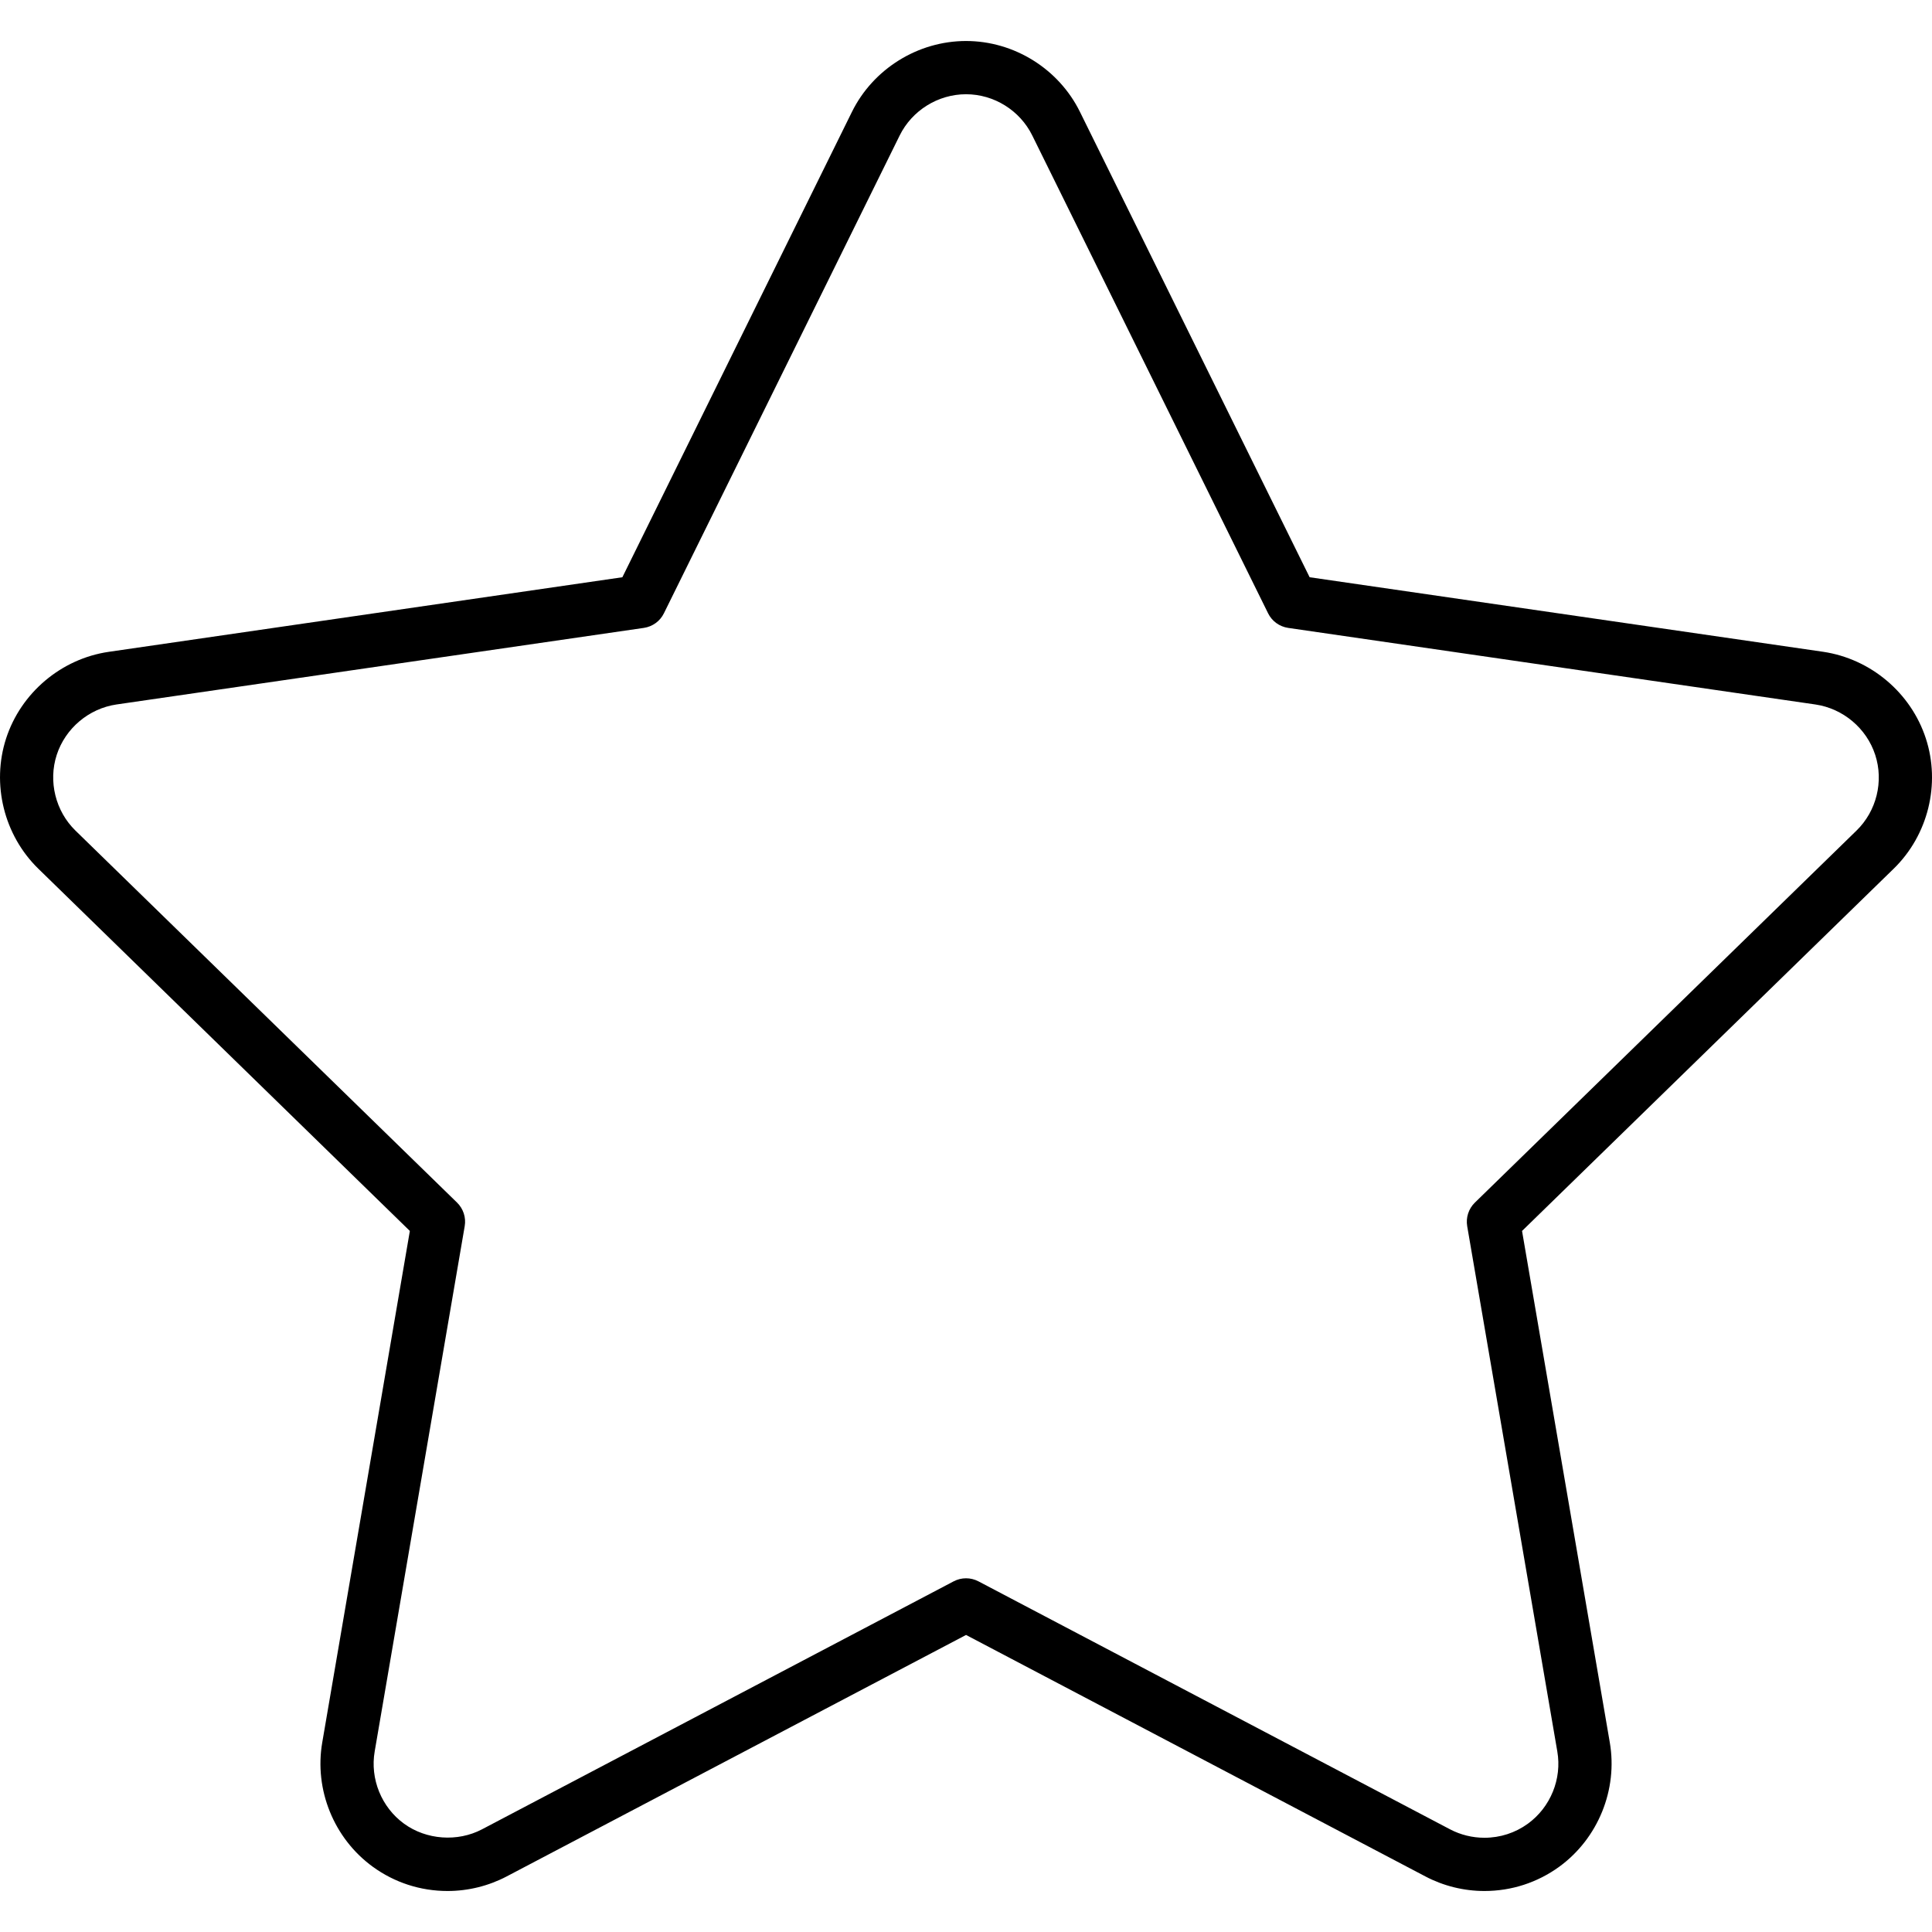 <svg width="36" height="36" viewBox="0 0 36 36" fill="none" xmlns="http://www.w3.org/2000/svg">
<g clip-path="url(#clip0_4_55)">
<path d="M35.885 13.759C35.608 12.909 34.857 12.276 33.971 12.145L24.403 10.756L20.124 2.086C19.729 1.283 18.896 0.764 18.001 0.764C17.105 0.764 16.27 1.283 15.874 2.086L11.597 10.756L2.026 12.146C1.142 12.275 0.391 12.908 0.114 13.759C-0.162 14.61 0.074 15.563 0.714 16.187L7.637 22.937L6.005 32.466C5.852 33.347 6.221 34.257 6.946 34.784C7.352 35.079 7.834 35.236 8.34 35.236C8.723 35.236 9.104 35.142 9.442 34.964L18.001 30.465L26.559 34.964C26.896 35.142 27.277 35.236 27.66 35.236C28.165 35.236 28.647 35.079 29.054 34.784C29.778 34.257 30.148 33.347 29.996 32.467L28.361 22.937L35.286 16.187C35.928 15.562 36.163 14.608 35.885 13.759ZM34.593 15.477L27.482 22.409C27.365 22.523 27.312 22.687 27.339 22.848L29.018 32.635C29.107 33.146 28.892 33.675 28.47 33.982C28.234 34.153 27.954 34.244 27.66 34.244C27.437 34.244 27.216 34.19 27.02 34.087L18.232 29.466C18.159 29.428 18.08 29.409 18.001 29.409C17.921 29.409 17.842 29.428 17.77 29.466L8.981 34.087C8.526 34.326 7.944 34.284 7.529 33.982C7.108 33.676 6.893 33.147 6.982 32.634L8.659 22.848C8.687 22.687 8.633 22.523 8.517 22.409L1.406 15.477C1.034 15.114 0.897 14.56 1.057 14.066C1.218 13.571 1.655 13.203 2.169 13.127L11.997 11.7C12.159 11.676 12.299 11.575 12.371 11.428L16.764 2.525C16.994 2.058 17.479 1.756 18.001 1.756C18.521 1.756 19.005 2.057 19.235 2.525L23.629 11.428C23.701 11.575 23.841 11.676 24.003 11.7L33.828 13.127C34.344 13.203 34.781 13.571 34.942 14.066C35.103 14.56 34.967 15.113 34.593 15.477Z" fill="black"/>
</g>
<defs>
<clipPath id="clip0_4_55">
<rect width="36" height="36" fill="white"/>
</clipPath>
</defs>
</svg>
